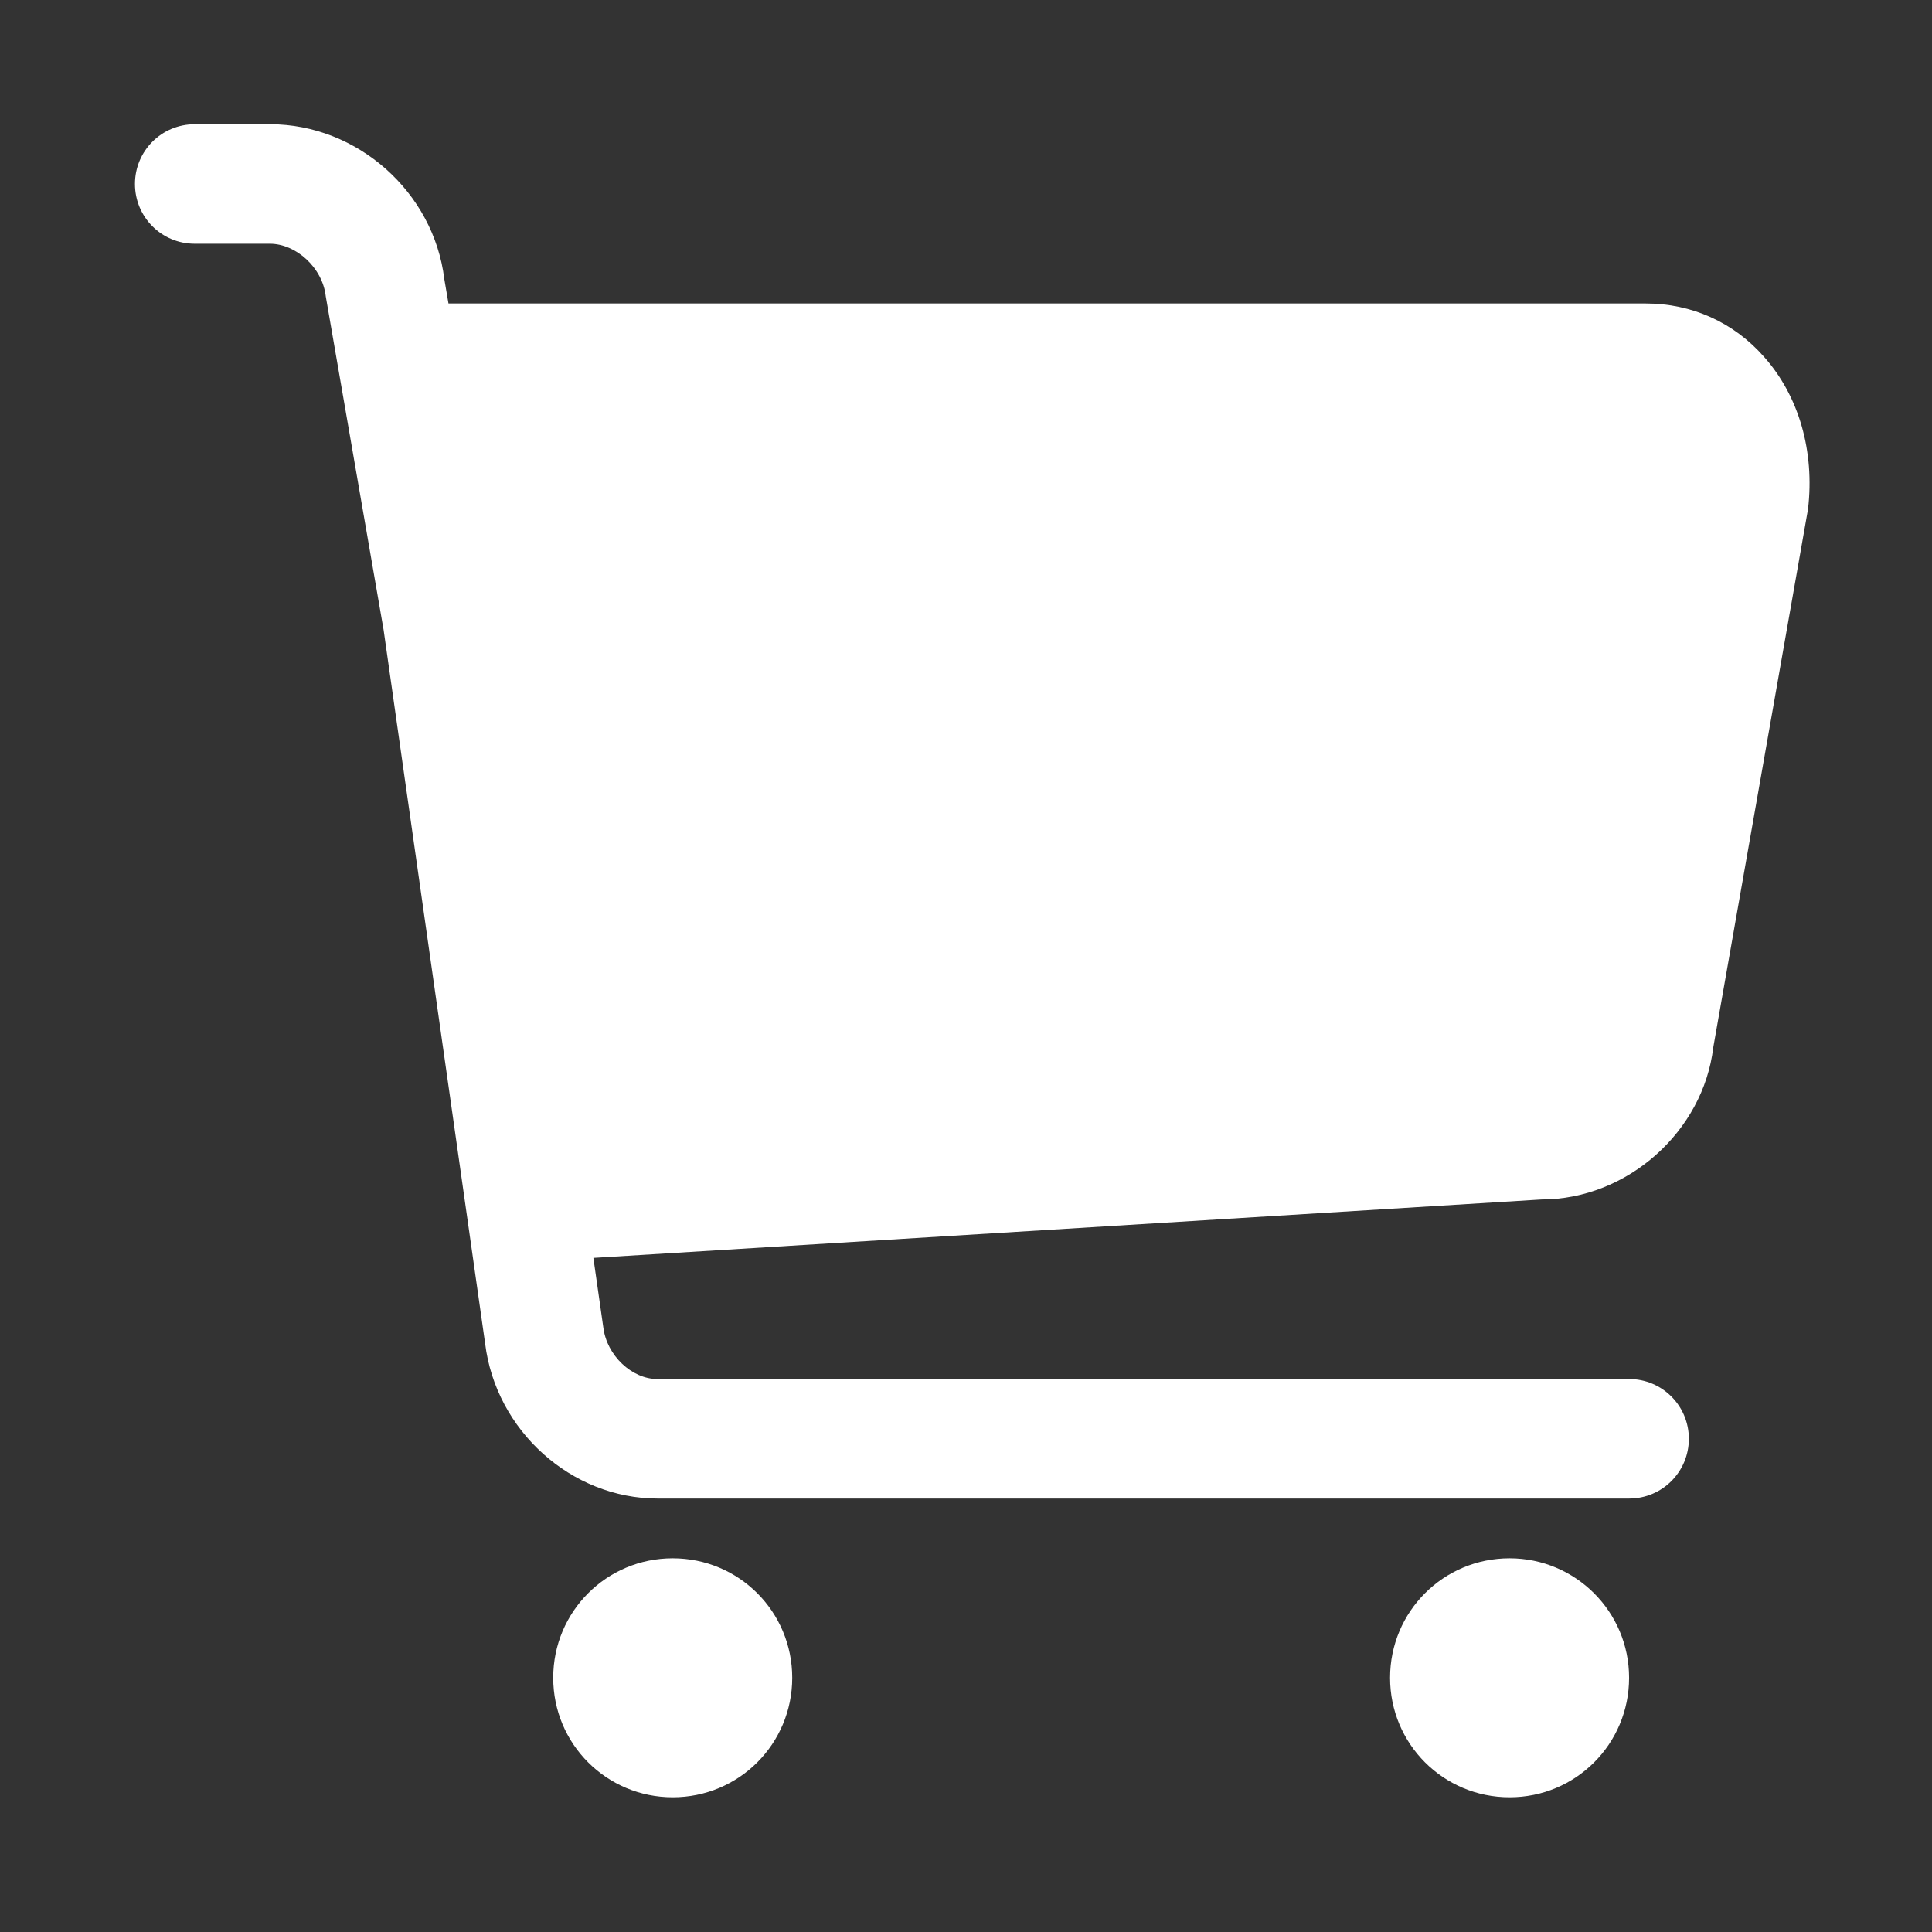 <svg width="76" height="76" viewBox="0 0 76 76" fill="none" xmlns="http://www.w3.org/2000/svg">
<rect x="0" y="0" width="76" height="76" fill="#333333" stroke="none"/>
<path d="M26.463 61.299C23.86 61.299 21.762 63.397 21.762 66C21.762 68.604 23.86 70.701 26.463 70.701C29.067 70.701 31.164 68.604 31.164 66C31.164 63.397 29.067 61.299 26.463 61.299Z" fill="white"/>
<path d="M59.383 61.299C56.78 61.299 54.682 63.397 54.682 66C54.682 68.604 56.78 70.701 59.383 70.701C61.986 70.701 64.084 68.604 64.084 66C64.084 63.397 61.974 61.299 59.383 61.299Z" fill="white"/>
<path d="M69.392 14.036C68.192 12.671 66.536 11.938 64.742 11.938H17.642L17.478 10.978C17.061 7.553 14.054 4.887 10.629 4.887H7.659C6.357 4.887 5.309 5.935 5.309 7.237C5.309 8.539 6.357 9.588 7.659 9.588H10.616C11.64 9.588 12.689 10.523 12.815 11.66L15.09 24.778L19.083 52.845C19.5 56.27 22.47 58.949 25.869 58.949H64.084C65.386 58.949 66.435 57.9 66.435 56.598C66.435 55.297 65.386 54.248 64.084 54.248H25.857C24.858 54.248 23.873 53.325 23.734 52.226L23.342 49.483L60.635 47.184C64.021 47.184 67.004 44.504 67.395 41.206L71.123 20.026C71.389 17.764 70.769 15.578 69.392 14.036Z" fill="white"/>
</svg>
